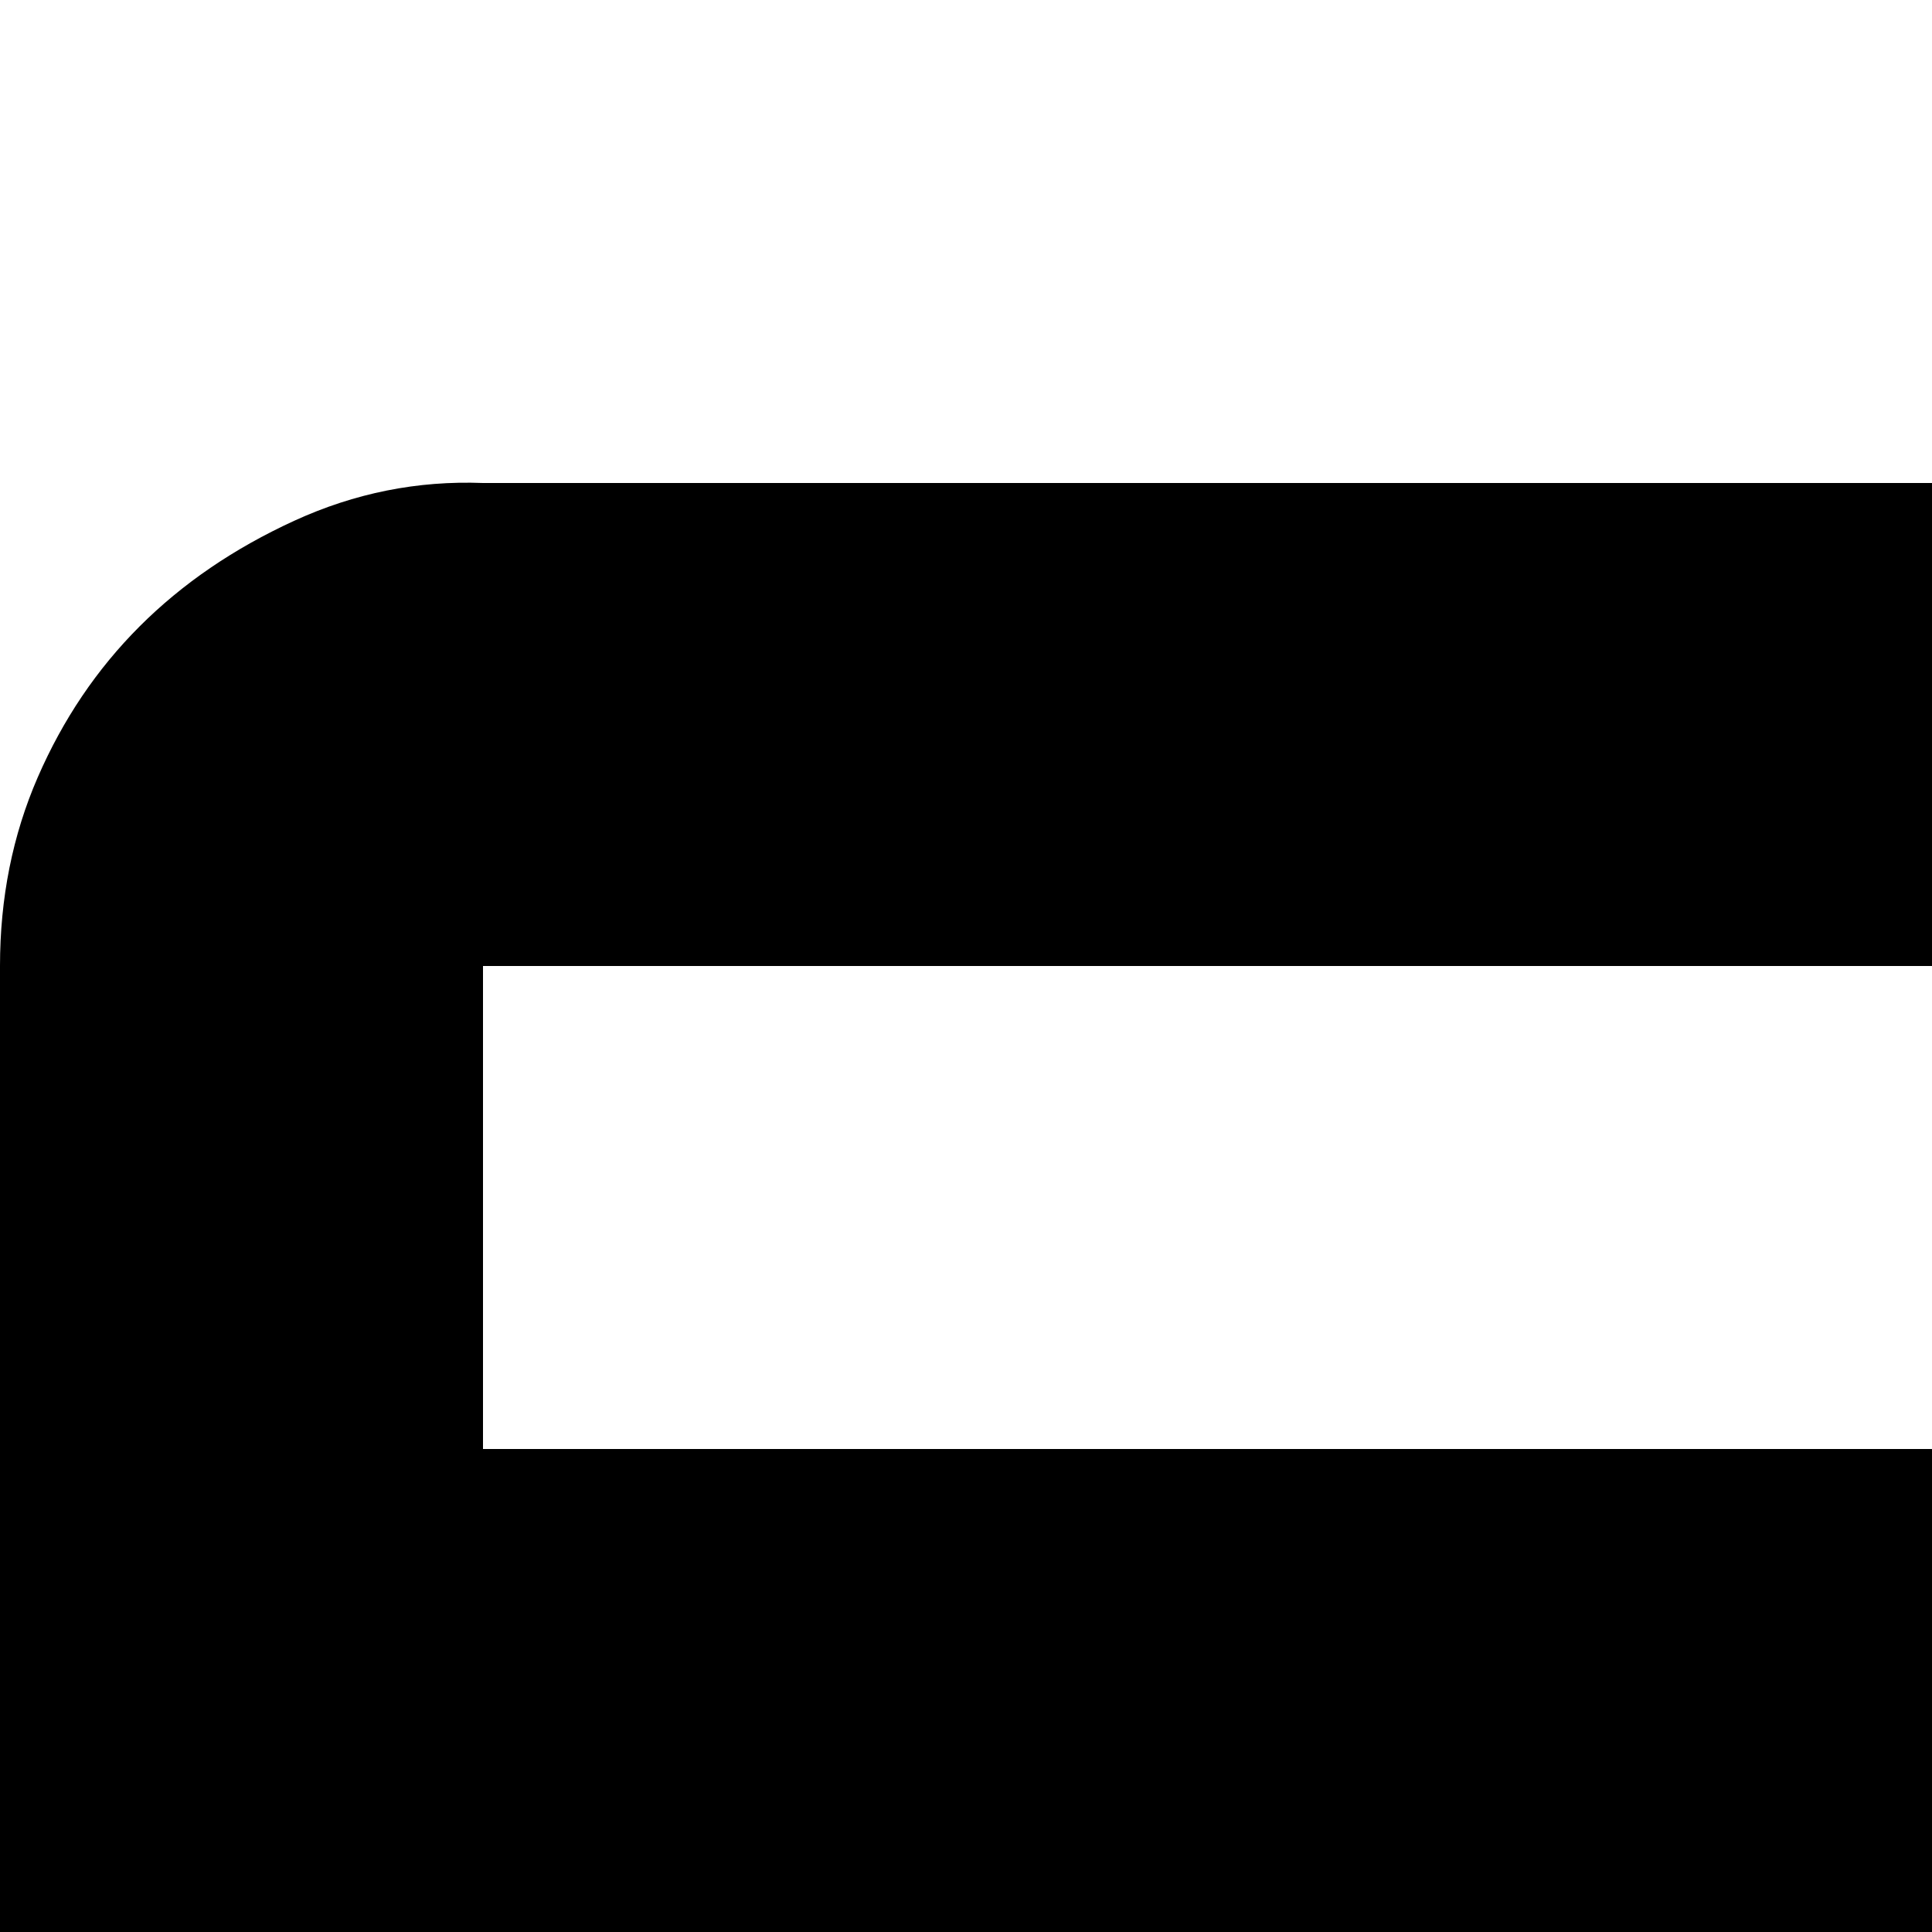<svg xmlns="http://www.w3.org/2000/svg" version="1.1" viewBox="0 0 512 512" fill="currentColor"><path fill="currentColor" d="M608 128q45 0 77 9t58 24t46 31t40 31t44 23t55 10h992q27 0 50 10t40 27t28 41t10 50v384h-128V384H928q-31 0-54 9t-44 24t-41 31t-45 31t-58 23t-78 10H128v1152h128v128H0V256q0-27 10-50t27-40t41-28t50-10zm0 256q24 0 42-4t33-13t29-20t32-27q-17-15-31-26t-30-20t-33-13t-42-5H128v128zm1440 512v1152H384V896zm-128 128H512v896h1408zm-896 256H640v-128h384zm-256 128h256v128H768zm0 256h256v128H768zm1024 128h-640v-640h640zm-128-512h-384v384h384z"/></svg>